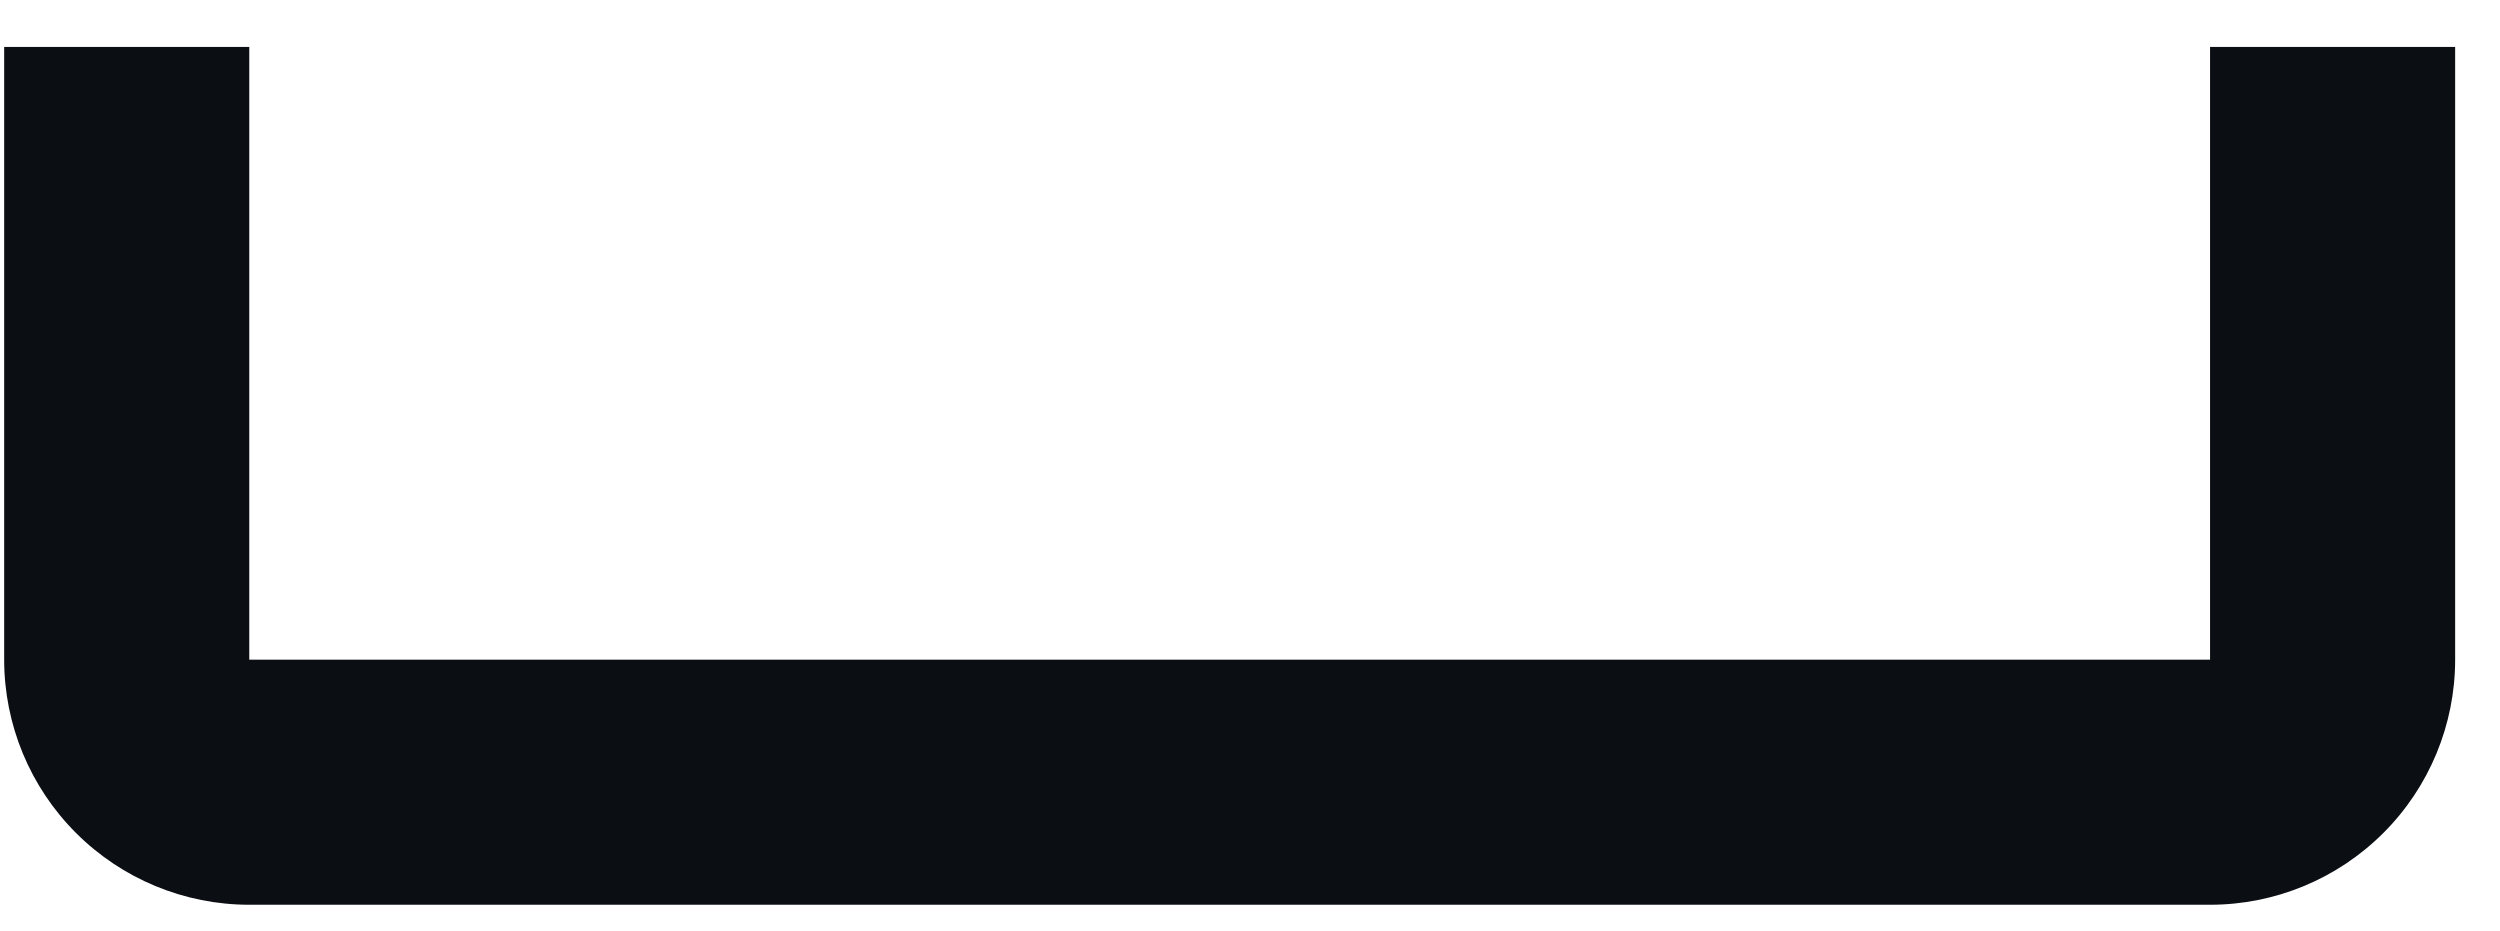 <svg width="51" height="19" viewBox="0 0 51 19" fill="none" xmlns="http://www.w3.org/2000/svg">
<path d="M0.085 0.957H5.085V13.457H45.085V0.957H50.085V13.457C50.085 14.783 49.559 16.055 48.621 16.992C47.683 17.93 46.411 18.457 45.085 18.457H5.085C3.759 18.457 2.487 17.93 1.55 16.992C0.612 16.055 0.085 14.783 0.085 13.457V0.957Z" fill="#0B0F14"/>
</svg>

